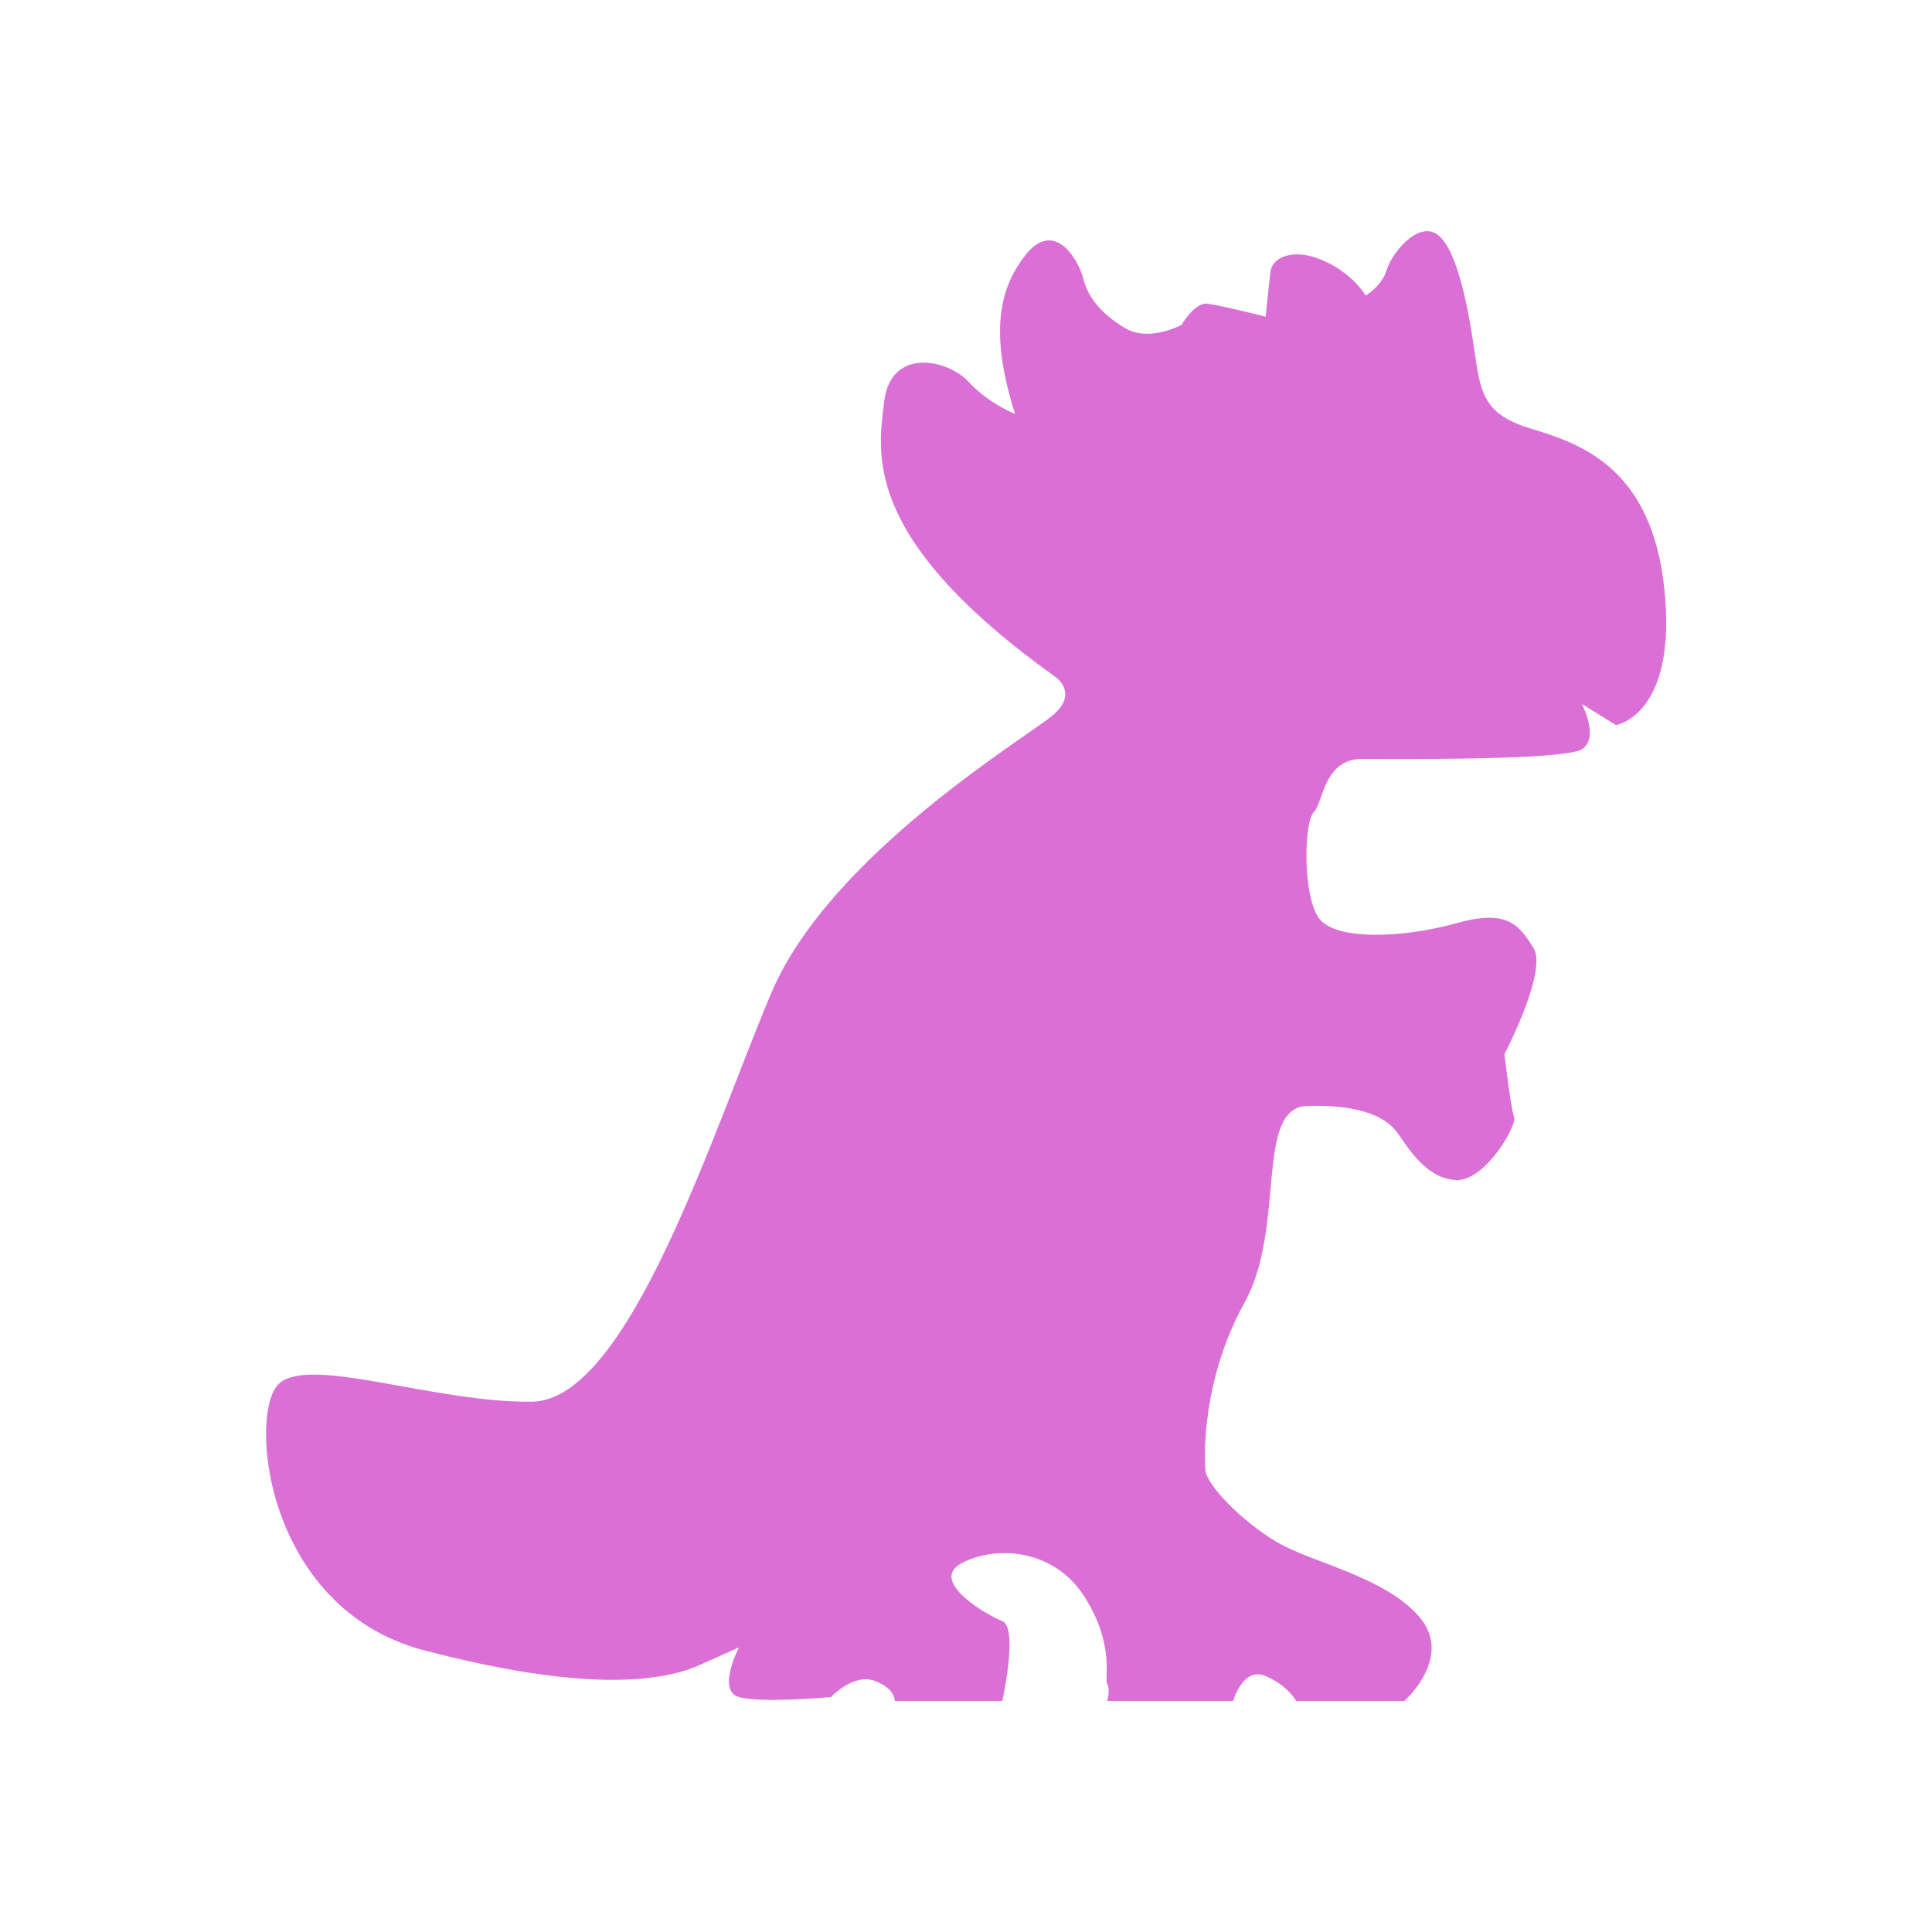 <?xml version="1.0" encoding="utf-8"?>
<!-- Generator: Adobe Illustrator 24.0.3, SVG Export Plug-In . SVG Version: 6.00 Build 0)  -->
<svg version="1.1" id="Layer_1" xmlns="http://www.w3.org/2000/svg" xmlns:xlink="http://www.w3.org/1999/xlink" x="0px" y="0px"
	 viewBox="0 0 100 100" style="enable-background:new 0 0 100 100;" xml:space="preserve">
<style type="text/css">
	.st0{fill:#DA70D6;}
</style>
<path class="st0" d="M38.25,85.27c0,0-1.17,2.24,0,2.57c1.17,0.33,4.76,0,4.76,0s1.17-1.25,2.26-0.84s1.04,1.04,1.04,1.04h5.57
	c0,0,0.84-3.79,0-4.13c-0.84-0.33-3.85-2.09-2.09-3.01c1.76-0.92,4.76-0.75,6.35,1.76c1.59,2.51,1,4.26,1.17,4.51
	c0.17,0.25,0,0.87,0,0.87h6.52c0,0,0.5-1.79,1.67-1.29c1.17,0.5,1.59,1.29,1.59,1.29h5.6c0,0,2.59-2.29,0.75-4.38
	c-1.84-2.09-5.52-2.76-7.36-3.85c-1.84-1.09-3.59-2.93-3.68-3.68s-0.17-4.76,2.01-8.69s0.5-10.11,3.26-10.2
	c2.76-0.08,4.1,0.59,4.68,1.42c0.59,0.84,1.5,2.34,3.01,2.42c1.5,0.08,3.18-2.84,3.01-3.26c-0.17-0.42-0.5-3.26-0.5-3.26
	s2.26-4.32,1.5-5.5c-0.75-1.19-1.34-2.02-4.01-1.27c-2.67,0.75-6.27,0.93-7.11-0.29S67.5,42.54,68,42.04c0.5-0.5,0.5-2.76,2.51-2.76
	c2.01,0,10.45,0.08,11.37-0.5c0.92-0.59,0-2.34,0-2.34l1.76,1.09c0,0,3.18-0.5,2.51-7.02c-0.67-6.52-4.6-7.61-7.02-8.36
	c-2.42-0.75-2.51-1.92-2.84-4.18c-0.33-2.26-0.92-5.18-1.92-5.85s-2.34,1-2.59,1.84c-0.25,0.84-1.09,1.34-1.09,1.34
	s-0.67-1.17-2.26-1.84c-1.59-0.67-2.59-0.08-2.67,0.59c-0.08,0.67-0.25,2.34-0.25,2.34s-2.34-0.59-3.01-0.67
	c-0.67-0.08-1.34,1.09-1.34,1.09s-1.67,0.92-2.93,0.17c-1.25-0.75-1.92-1.59-2.17-2.59c-0.25-1-1.5-3.01-2.93-1.25
	s-1.92,4.1-0.59,8.28c0,0-1.34-0.5-2.42-1.67c-1.09-1.17-4.01-1.76-4.35,1s-1.17,7.11,8.86,14.29c0,0,1.25,0.84-0.17,2.01
	S42.93,44.29,39.92,51.4c-3.01,7.11-7.36,21.06-12.37,21.15c-5.02,0.08-11.54-2.42-13.12-0.92c-1.59,1.5-0.75,11.62,7.52,13.79
	s12.29,1.65,14.29,0.75S38.25,85.27,38.25,85.27z"/>
</svg>
